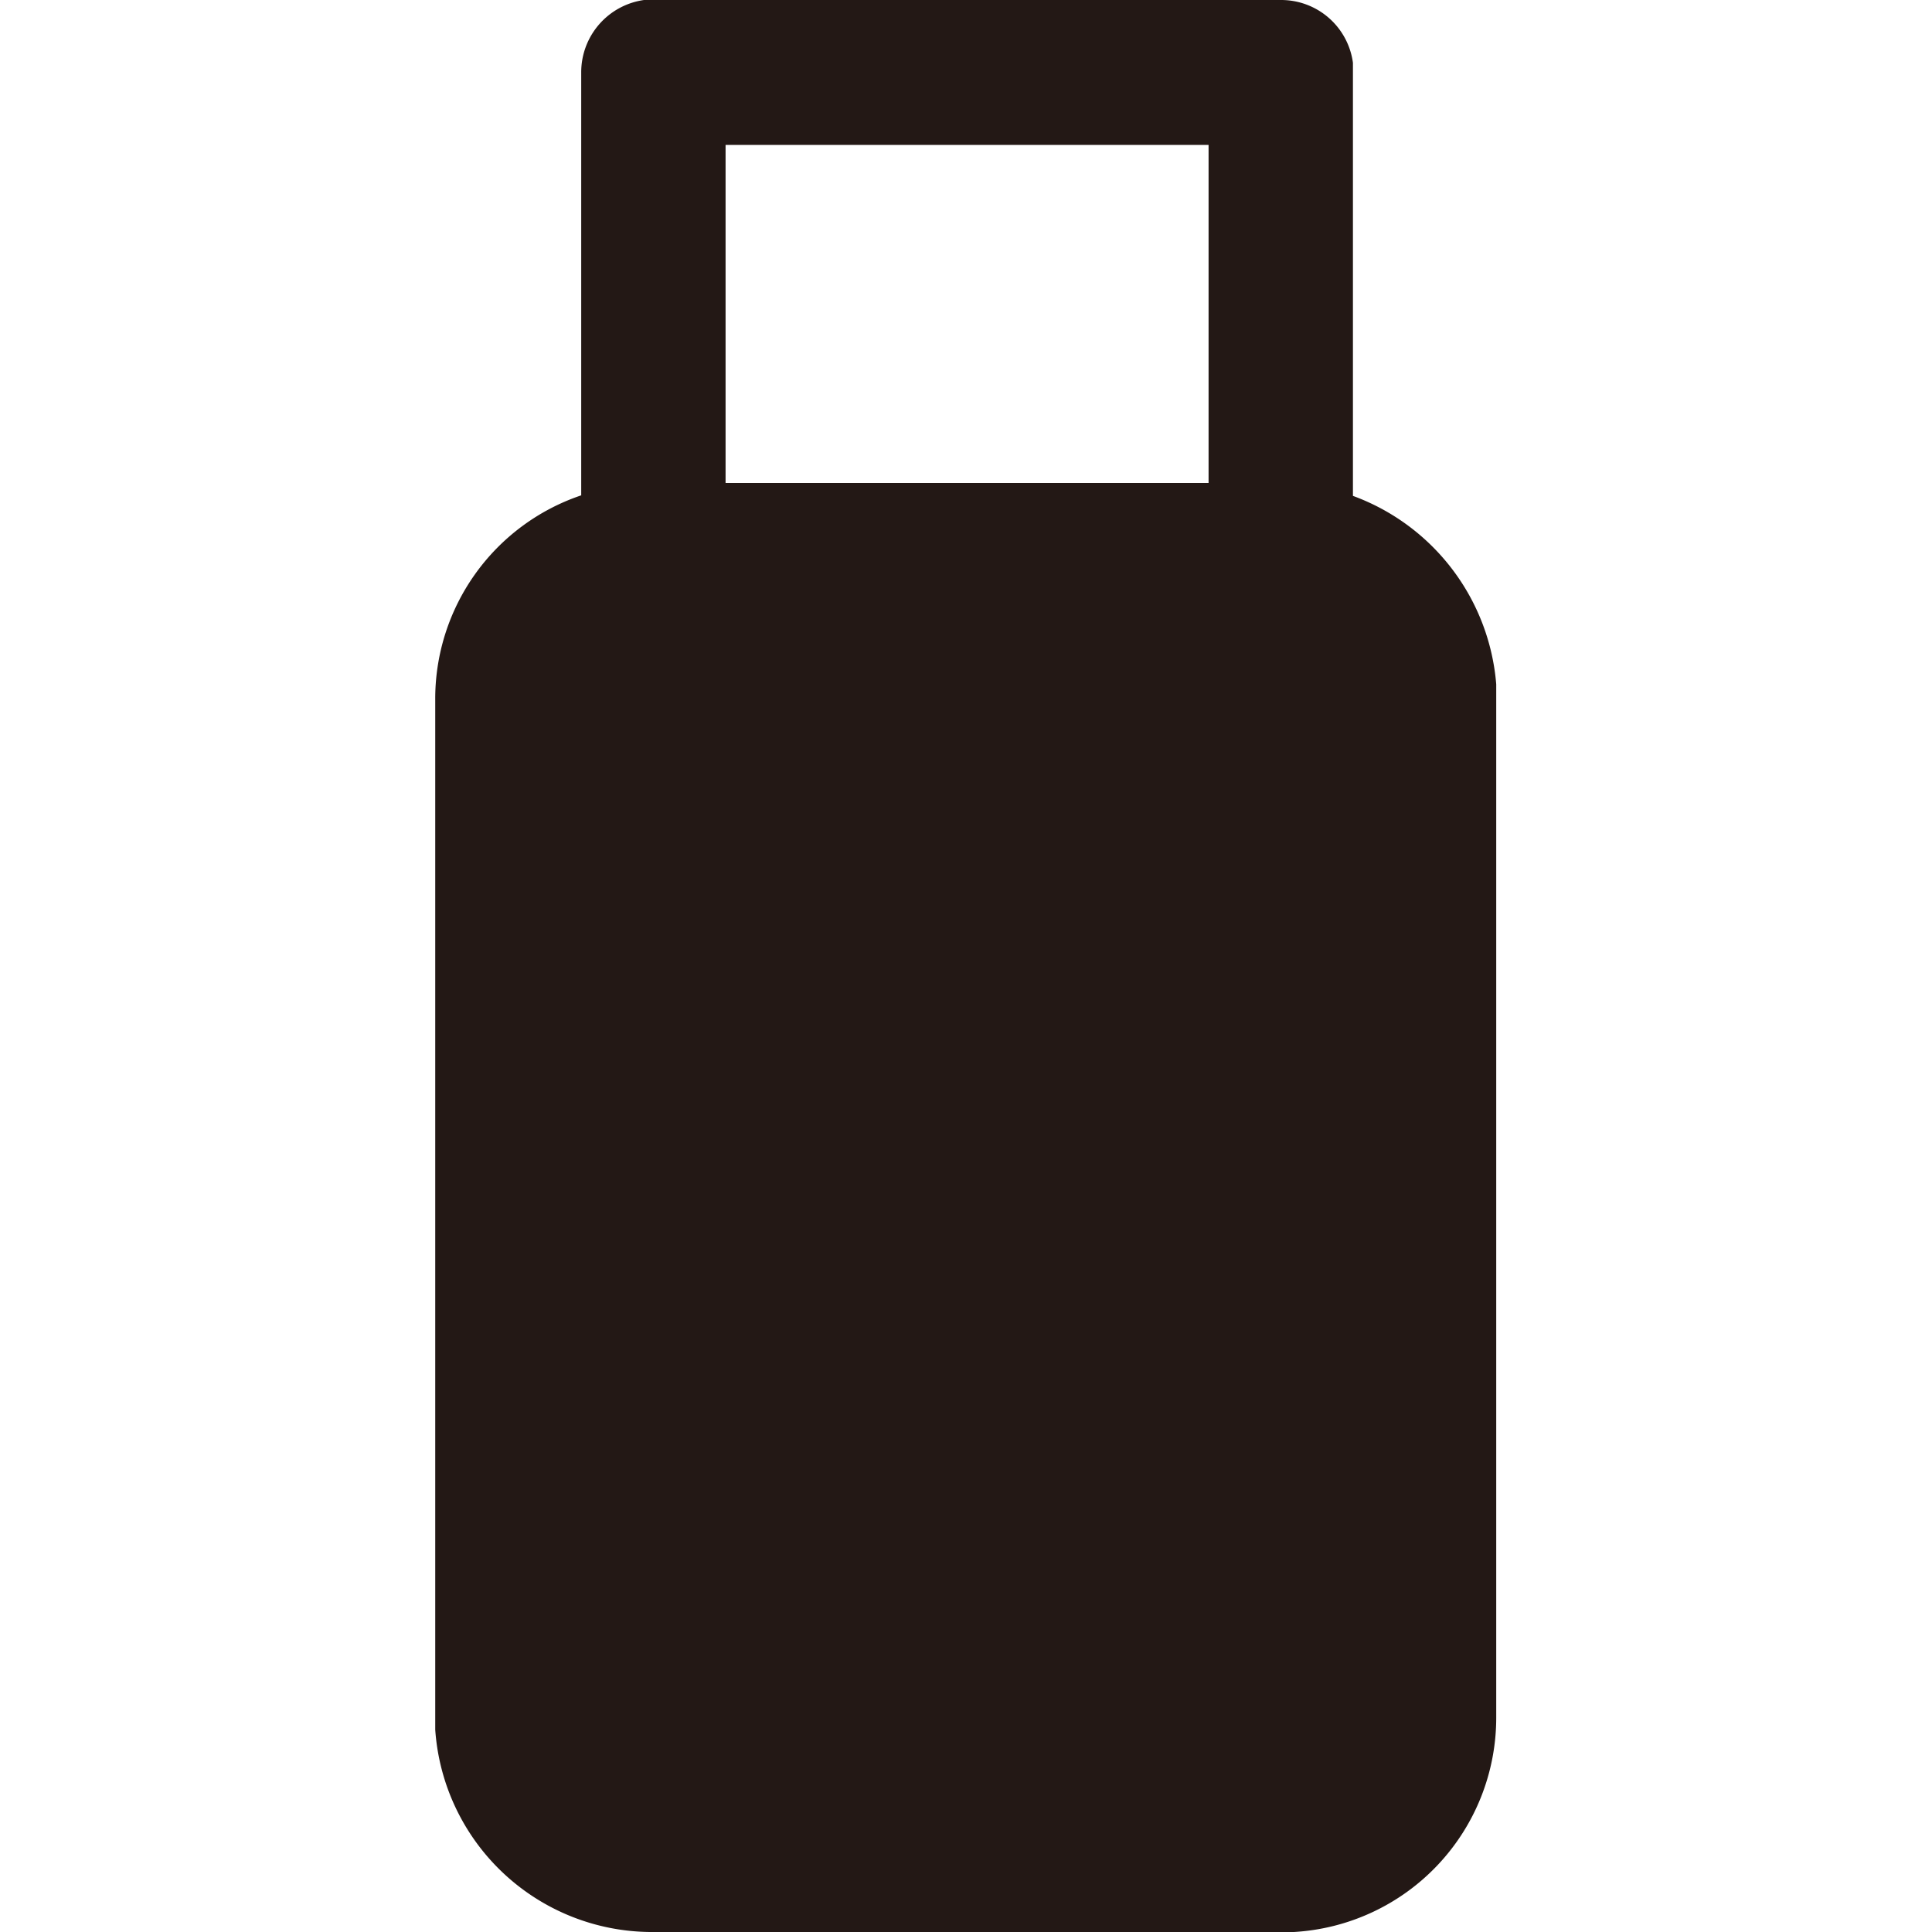 <?xml version="1.0" standalone="no"?><!DOCTYPE svg PUBLIC "-//W3C//DTD SVG 1.1//EN" "http://www.w3.org/Graphics/SVG/1.1/DTD/svg11.dtd"><svg t="1618495627603" class="icon" viewBox="0 0 1024 1024" version="1.1" xmlns="http://www.w3.org/2000/svg" p-id="64315" xmlns:xlink="http://www.w3.org/1999/xlink" width="200" height="200"><defs><style type="text/css"></style></defs><path d="M678.969 0a38.4 38.4 0 0 1 38.116 33.28v229.547a116.338 116.338 0 0 1 75.947 99.84V910.222a113.778 113.778 0 0 1-107.236 113.778h-341.333a115.2 115.2 0 0 1-113.778-107.236V371.2a113.778 113.778 0 0 1 77.369-108.658V38.4A38.684 38.684 0 0 1 341.333 0h337.636z m-38.4 76.8h-256V256h256V76.8z" fill="#231815" p-id="64316"></path></svg>